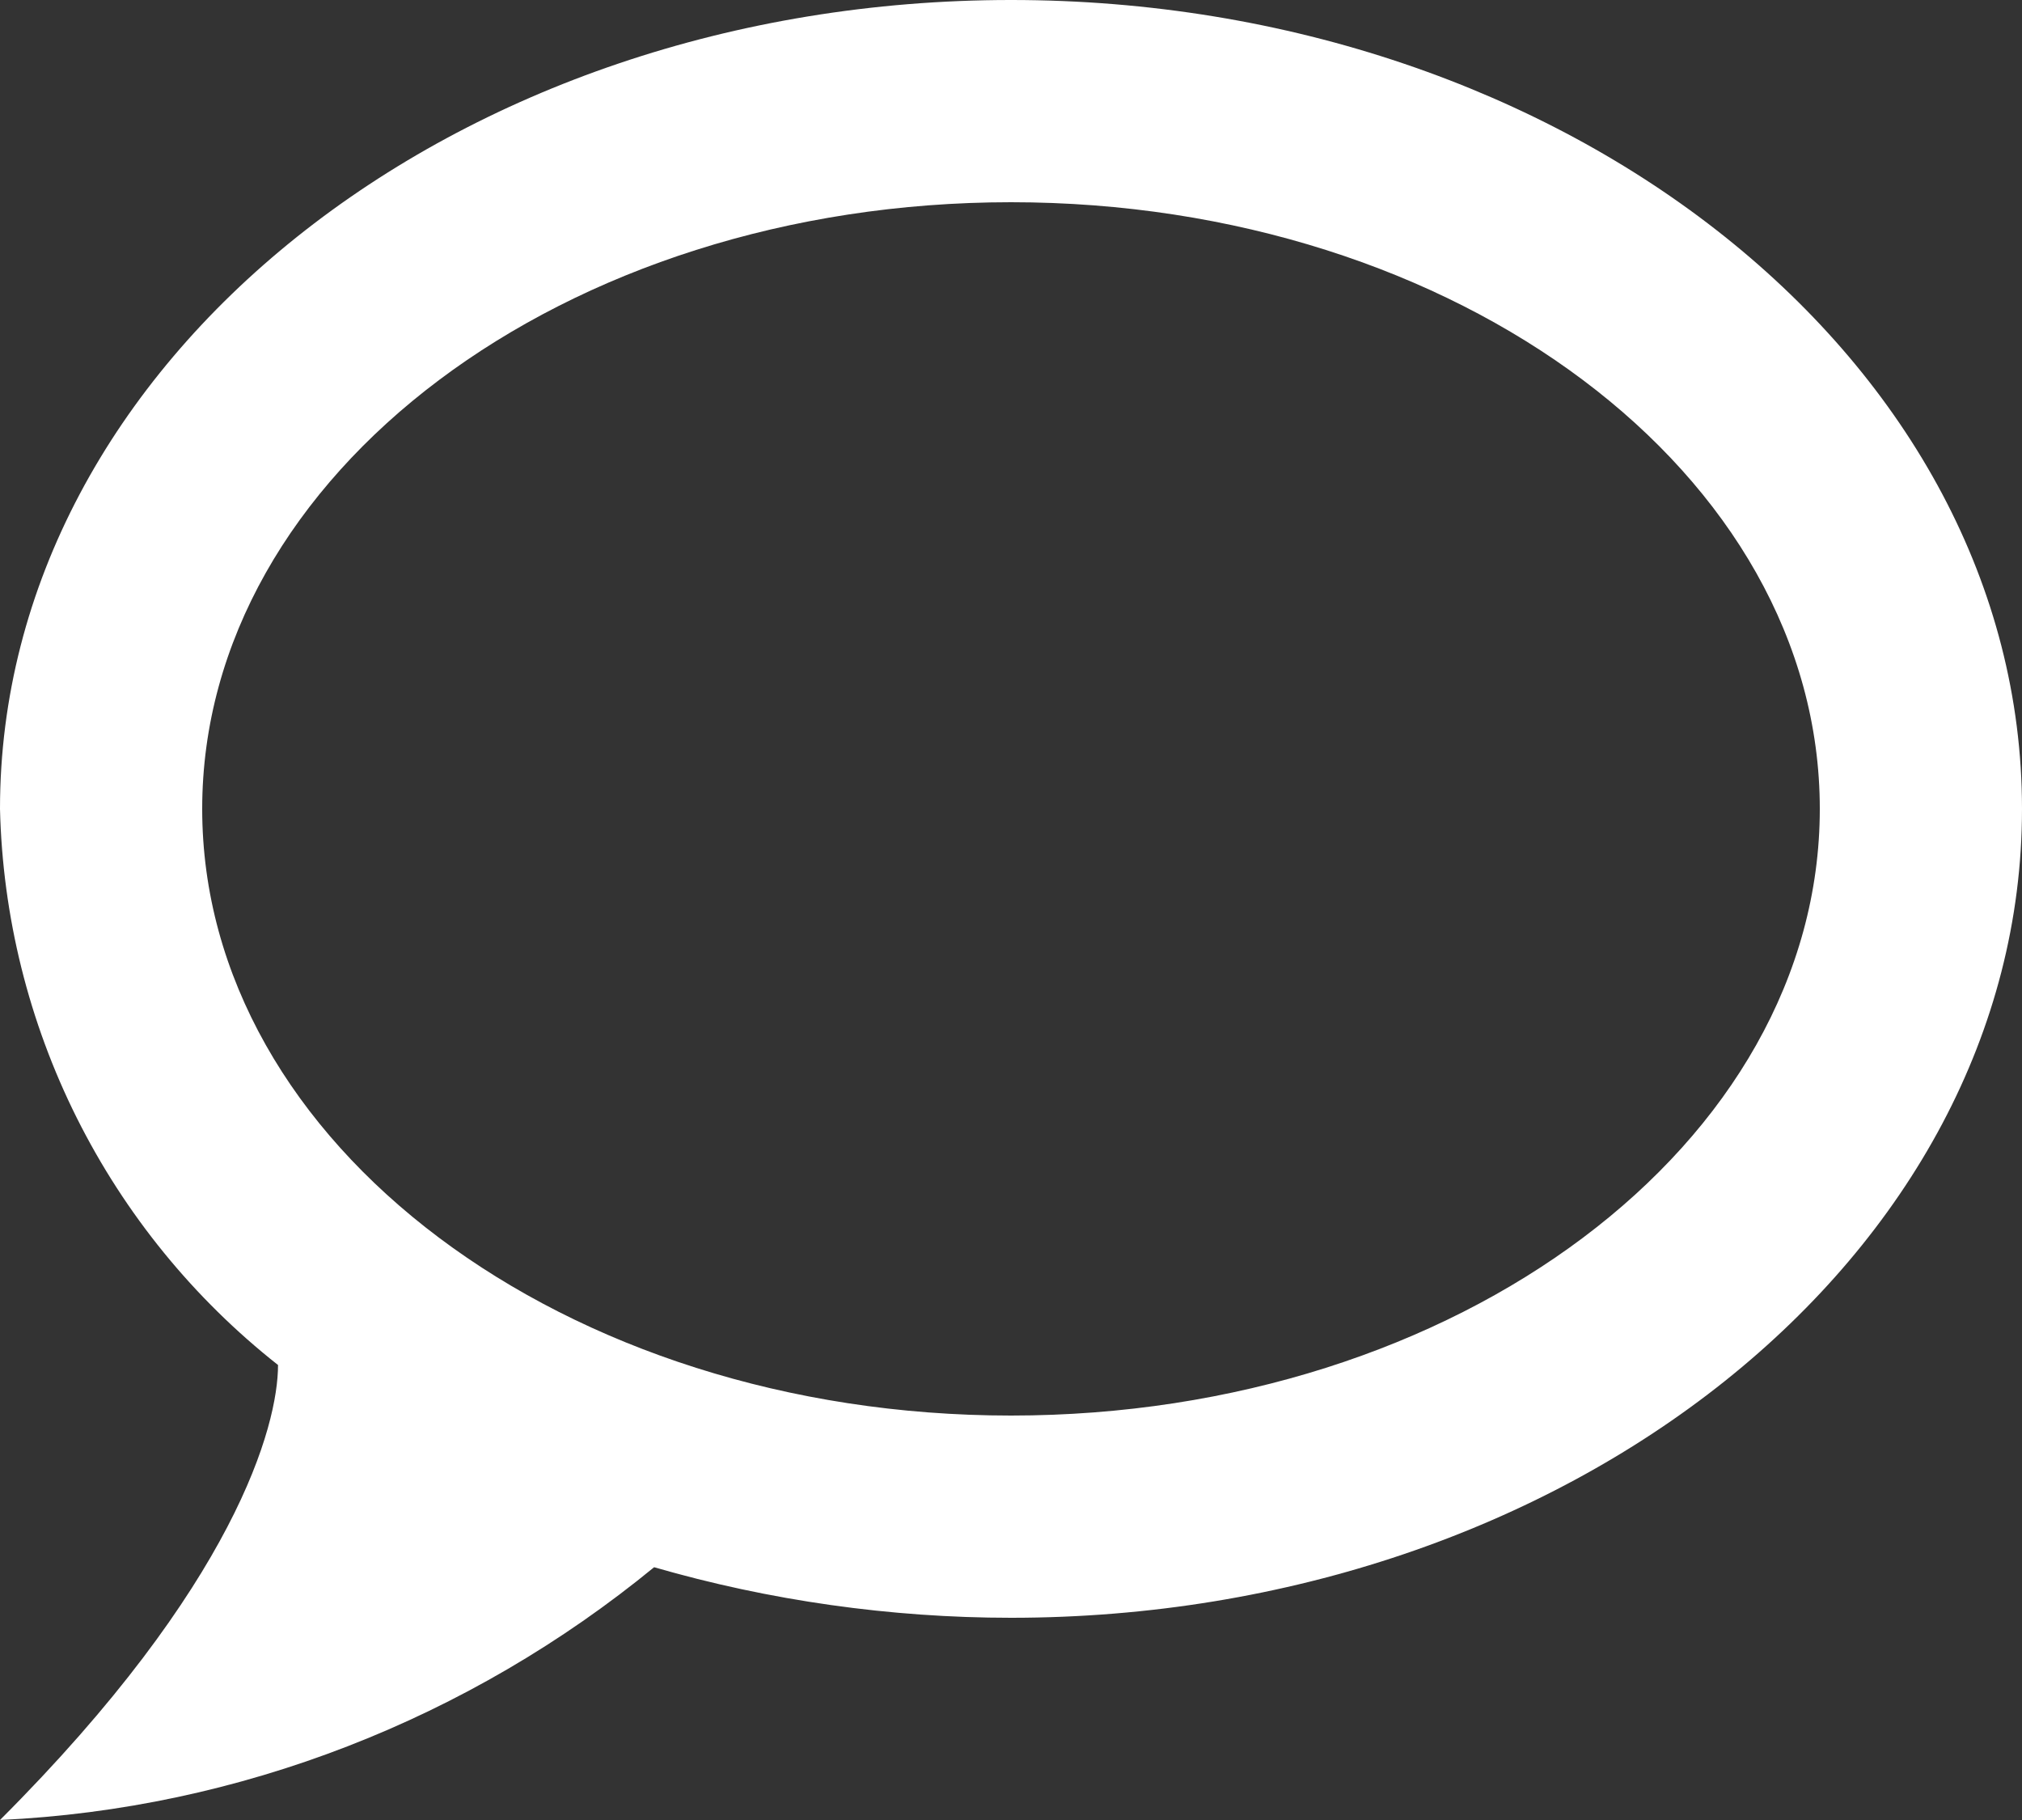 <svg width="20" height="18" viewBox="0 0 20 18" fill="none" xmlns="http://www.w3.org/2000/svg">
<rect x="0" y="0" width="20" height="18" fill="#333333" stroke="none"/>
<path d="M10 0C4.5 0 0 3.58 0 8C0.025 9.063 0.285 10.107 0.76 11.057C1.236 12.008 1.915 12.842 2.75 13.5C2.75 14.1 2.33 15.67 0 18C2.37 17.89 4.64 17 6.47 15.5C7.61 15.83 8.81 16 10 16C15.5 16 20 12.42 20 8C20 3.58 15.5 0 10 0ZM10 14C5.58 14 2 11.31 2 8C2 4.69 5.58 2 10 2C14.42 2 18 4.69 18 8C18 11.31 14.42 14 10 14Z" fill="white"/>
</svg>
